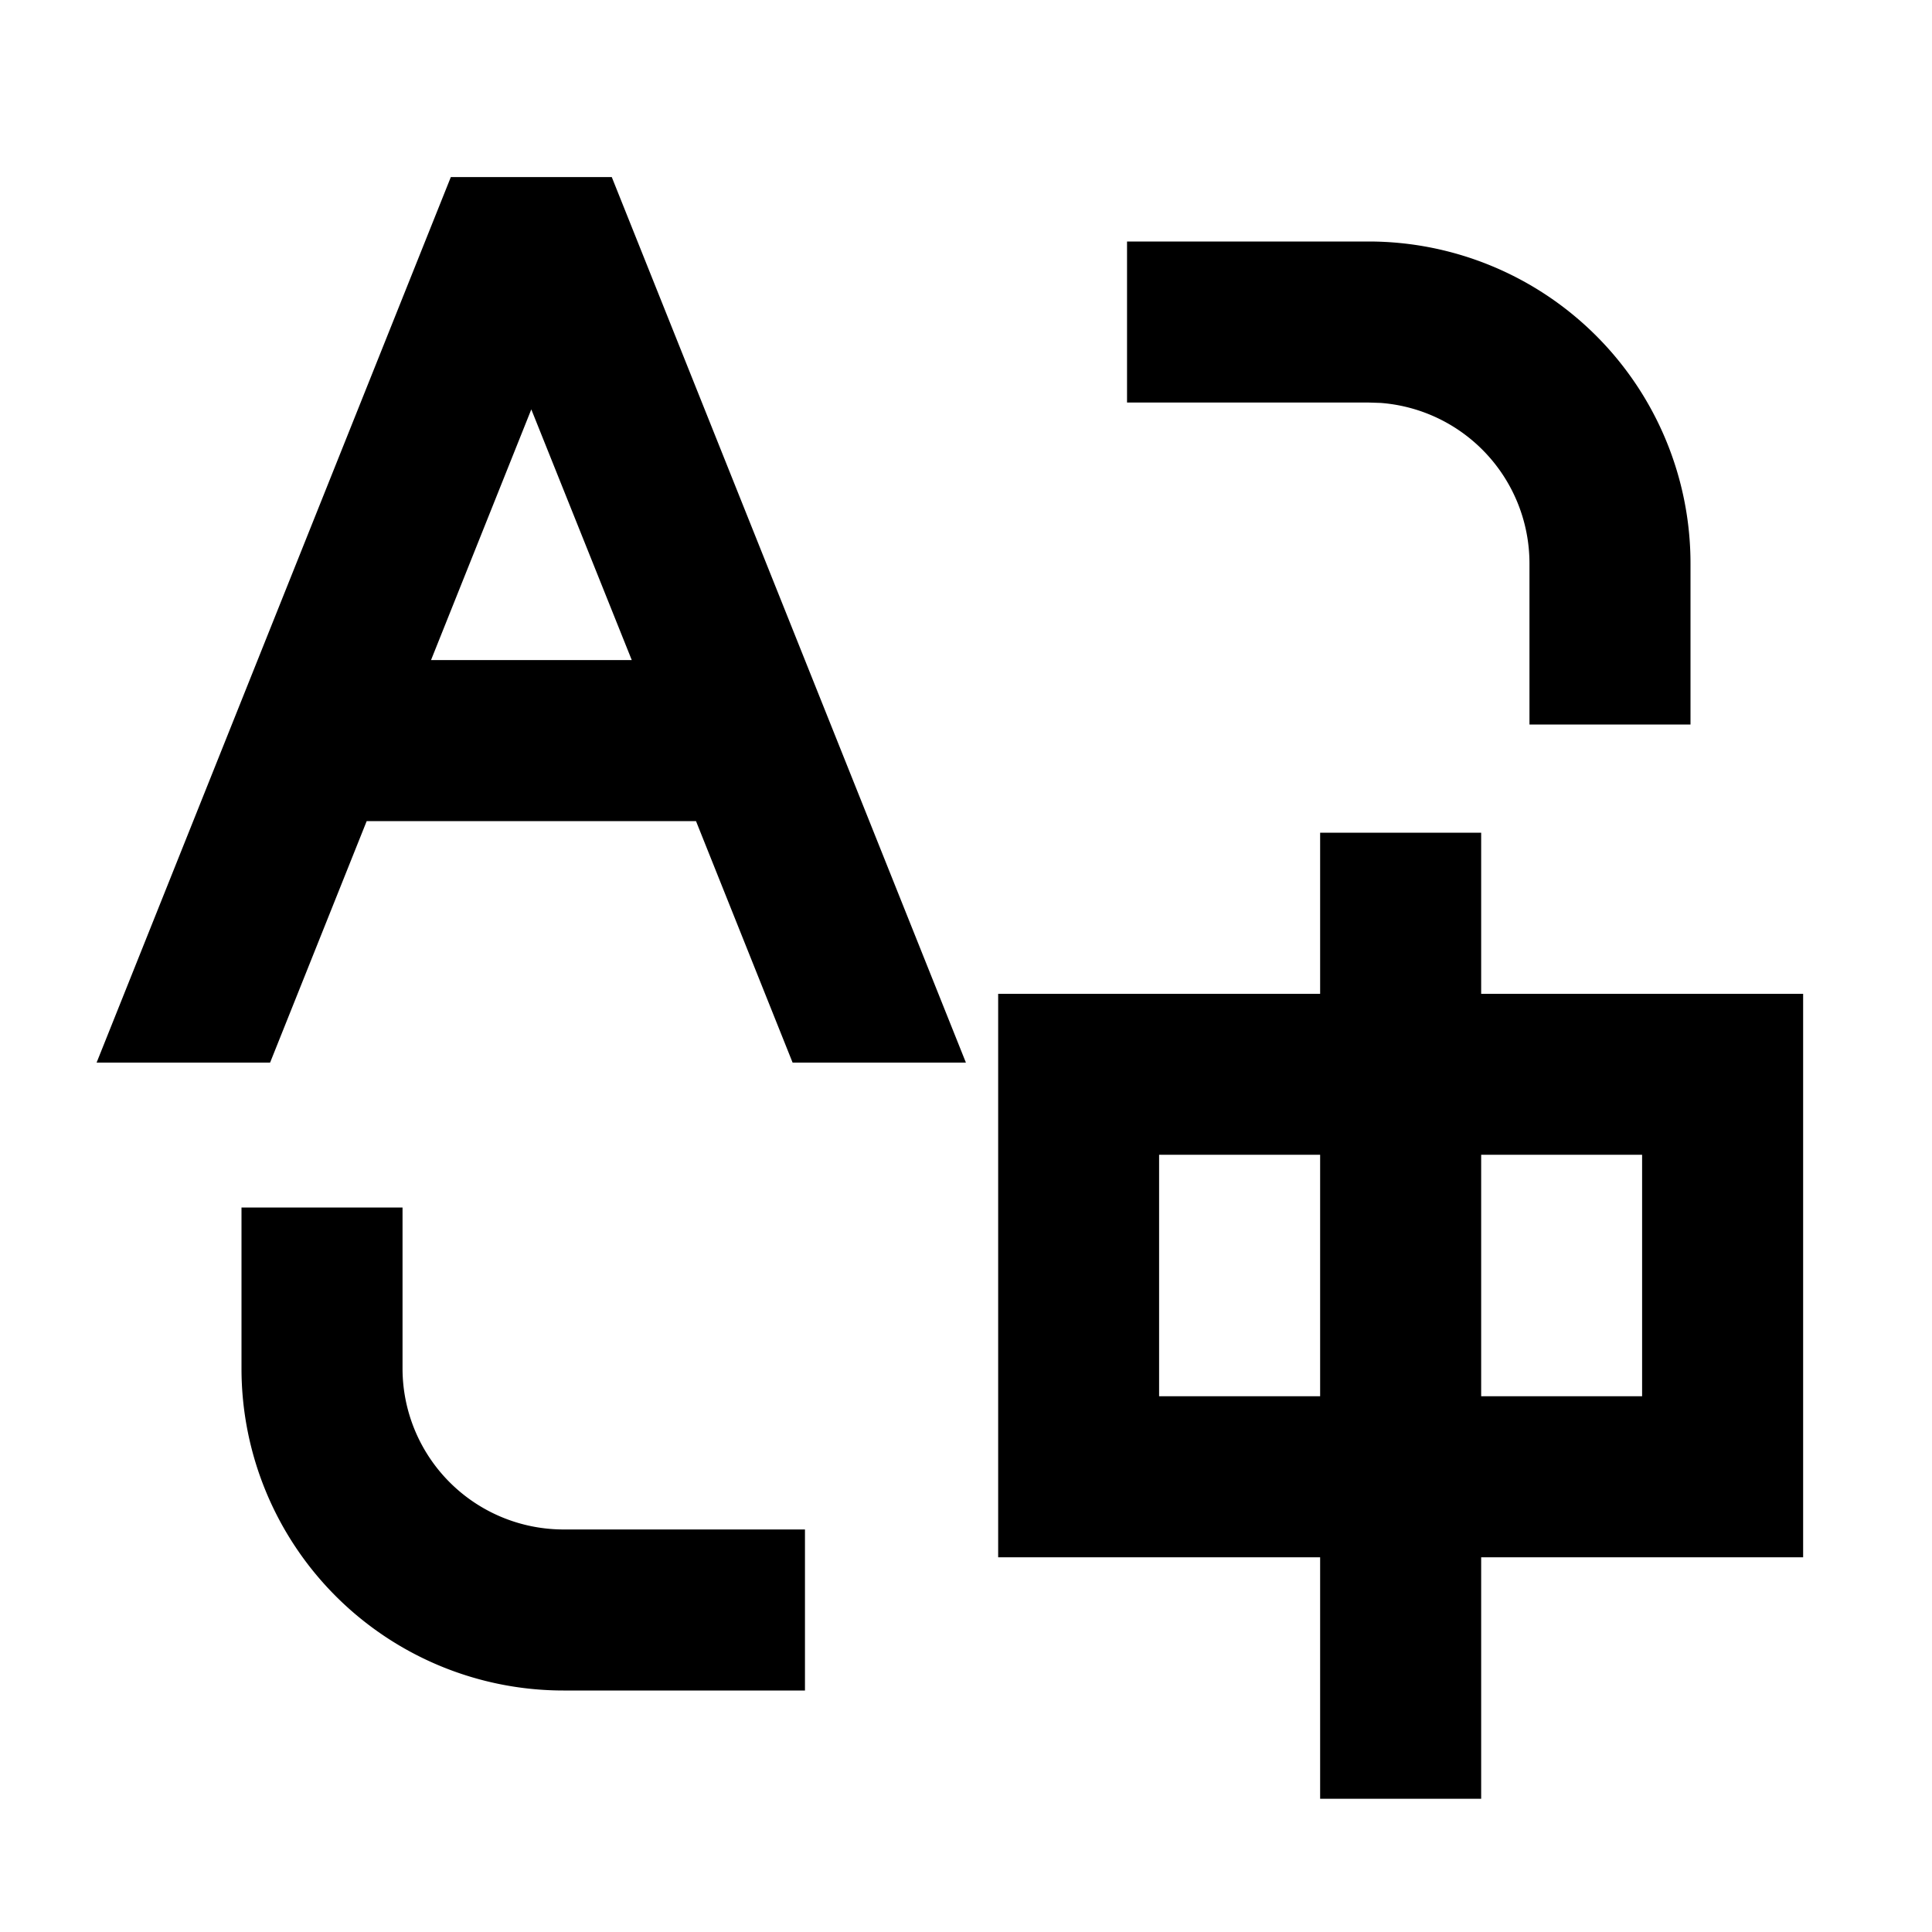 <?xml version="1.0" standalone="no"?><!DOCTYPE svg PUBLIC "-//W3C//DTD SVG 1.1//EN" "http://www.w3.org/Graphics/SVG/1.1/DTD/svg11.dtd"><svg t="1748188137746" class="icon" viewBox="0 0 1024 1024" version="1.1" xmlns="http://www.w3.org/2000/svg" p-id="35240" xmlns:xlink="http://www.w3.org/1999/xlink" width="256" height="256"><path d="M810.65 384V298.65a85.35 85.35 0 0 0-78.899-85.094l-6.4-0.205h-128V128h128A170.65 170.65 0 0 1 896 298.65V384h-85.35zM238.95 93.85L51.2 563.2h91.955l51.2-128h174.541l51.2 128h91.853L324.25 93.85H238.95zM281.6 216.986l53.248 132.864H228.454L281.6 216.986z m418.099 224.41v85.35h-170.65v298.65h170.65v128h85.35v-128h170.65v-298.65h-170.65V441.344h-85.35zM298.65 896A170.65 170.65 0 0 1 128 725.35V640h85.35v85.35a85.35 85.35 0 0 0 85.299 85.299h128V896h-128z m486.4-283.955h85.299v128h-85.299v-128z m-170.701 0h85.35v128h-85.35v-128z" p-id="35241"></path></svg>